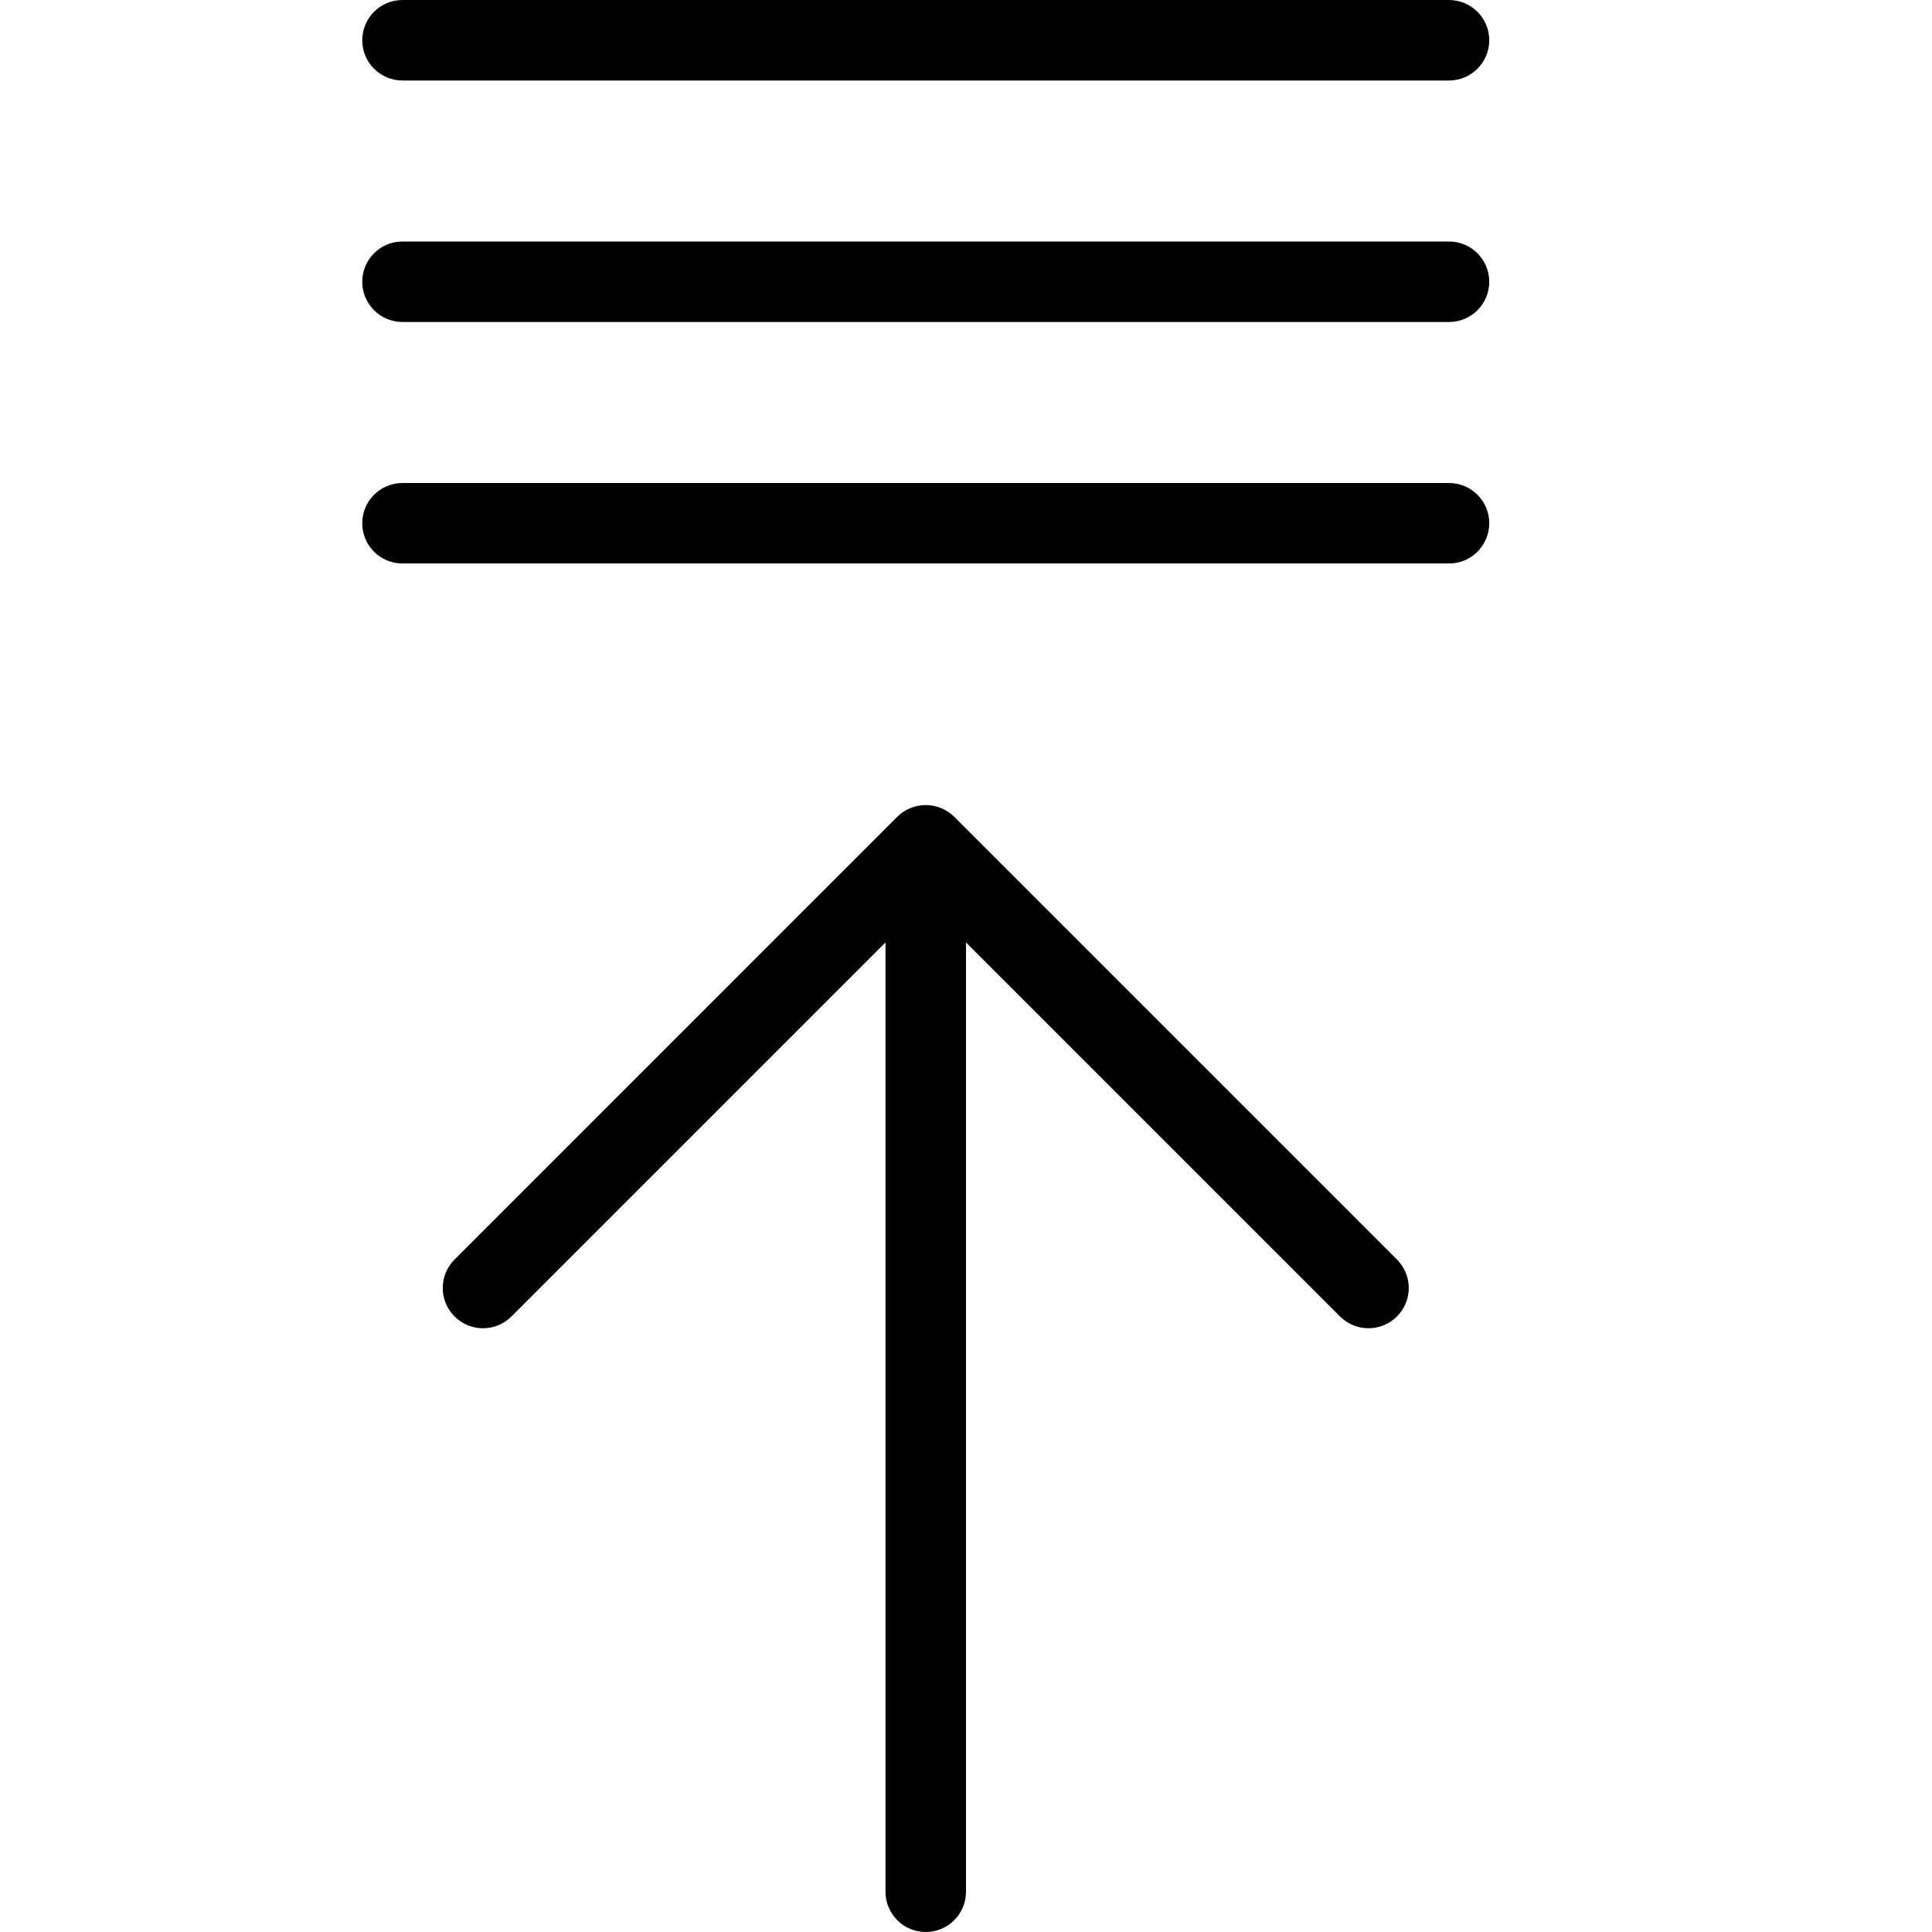 <?xml version="1.0" encoding="utf-8"?>
<!-- Generator: Adobe Illustrator 17.0.0, SVG Export Plug-In . SVG Version: 6.00 Build 0)  -->
<!DOCTYPE svg PUBLIC "-//W3C//DTD SVG 1.1//EN" "http://www.w3.org/Graphics/SVG/1.1/DTD/svg11.dtd">
<svg version="1.1" id="Layer_1" xmlns="http://www.w3.org/2000/svg" xmlns:xlink="http://www.w3.org/1999/xlink" x="0px" y="0px"
	 width="48px" height="48px" viewBox="0 0 48 48" enable-background="new 0 0 48 48" xml:space="preserve">
<g>
	<path fill="#010101" d="M23.708,20.294c-0.092-0.093-0.203-0.166-0.326-0.217c-0.245-0.101-0.52-0.101-0.765,0
		c-0.123,0.051-0.234,0.124-0.326,0.217L11.293,31.293c-0.391,0.391-0.391,1.023,0,1.414c0.391,0.391,1.023,0.391,1.414,0L22,23.414
		V47c0,0.552,0.447,1,1,1s1-0.448,1-1V23.414l9.293,9.293C33.488,32.902,33.744,33,34,33s0.512-0.098,0.707-0.293
		c0.391-0.391,0.391-1.023,0-1.414L23.708,20.294z"/>
	<path fill="#010101" d="M10,2h26c0.553,0,1-0.448,1-1s-0.447-1-1-1H10C9.447,0,9,0.448,9,1S9.447,2,10,2z"/>
	<path fill="#010101" d="M36,6H10C9.447,6,9,6.448,9,7s0.447,1,1,1h26c0.553,0,1-0.448,1-1S36.553,6,36,6z"/>
	<path fill="#010101" d="M36,12H10c-0.553,0-1,0.448-1,1s0.447,1,1,1h26c0.553,0,1-0.448,1-1S36.553,12,36,12z"/>
</g>
</svg>
